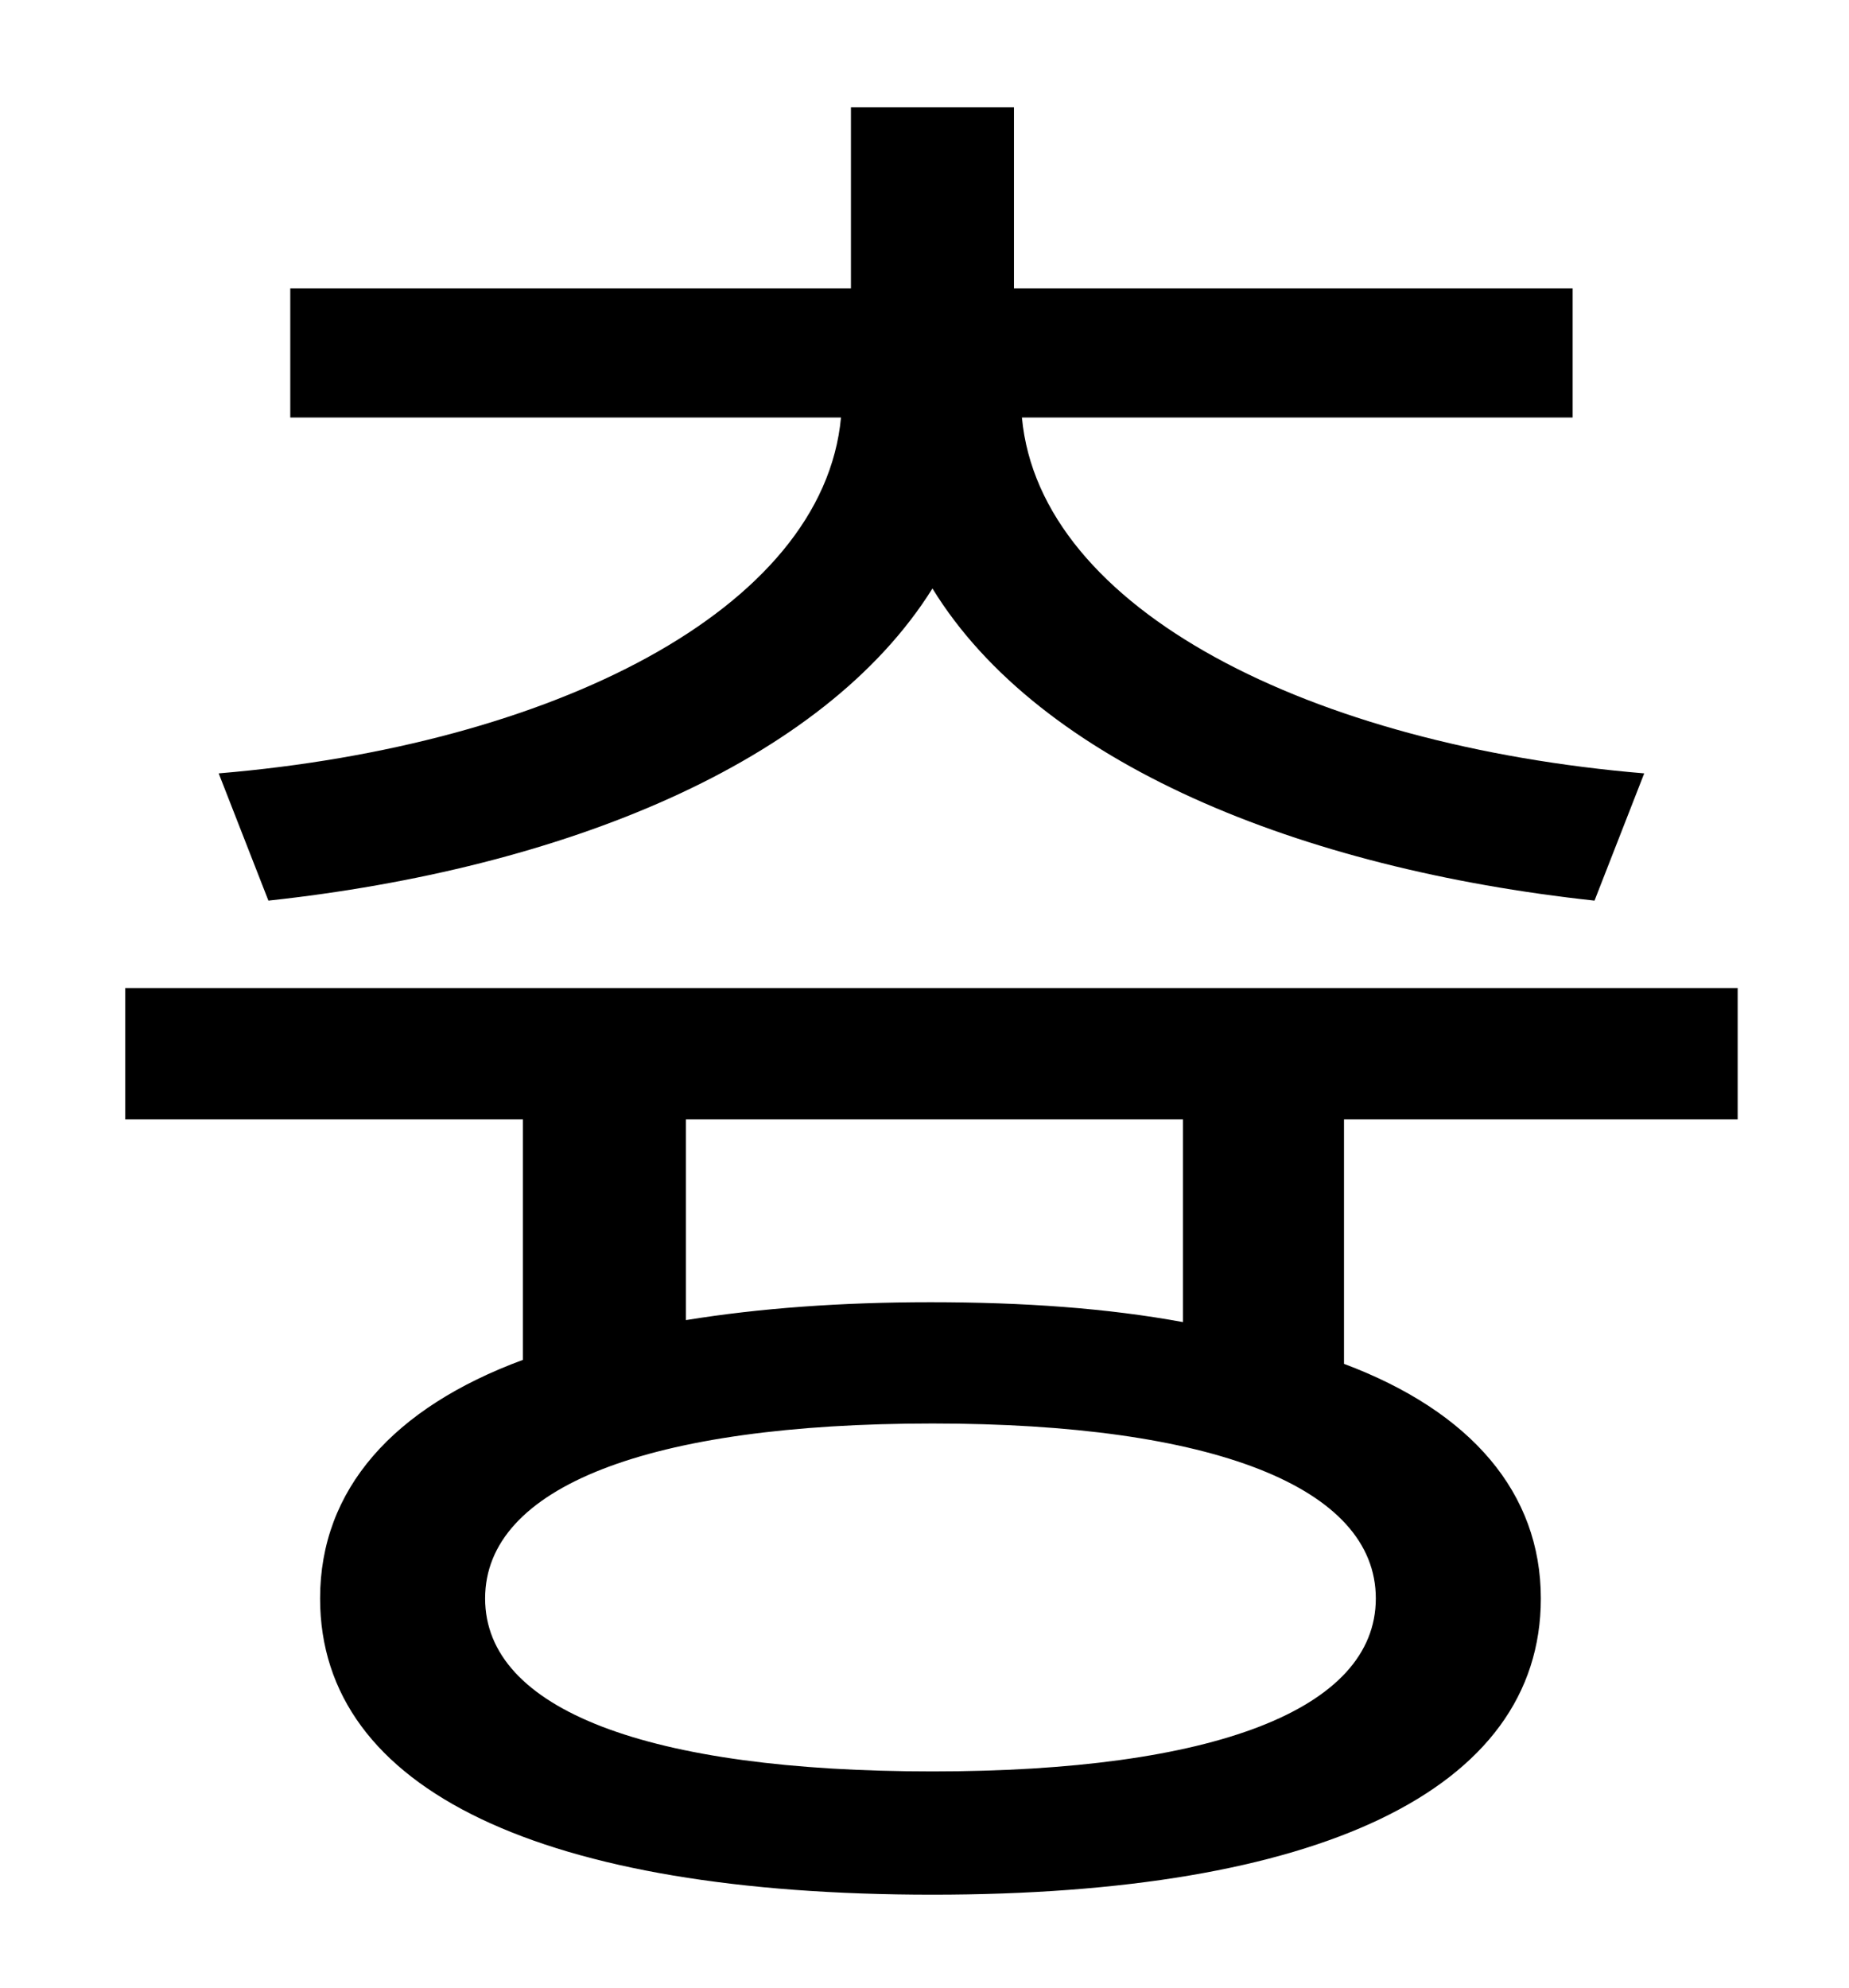 <?xml version="1.0" standalone="no"?>
<!DOCTYPE svg PUBLIC "-//W3C//DTD SVG 1.1//EN" "http://www.w3.org/Graphics/SVG/1.1/DTD/svg11.dtd" >
<svg xmlns="http://www.w3.org/2000/svg" xmlns:xlink="http://www.w3.org/1999/xlink" version="1.1" viewBox="-10 0 930 1000">
   <path fill="currentColor"
d="M125 453l-25 -64c167 -14 304 -82 313 -179h-277v-65h282v-91h82v91h281v65h-277c9 97 146 165 313 179l-25 64c-148 -16 -279 -69 -333 -157c-55 88 -186 141 -334 157zM585 665v-102h-250v101c37 -6 78 -9 123 -9c47 0 89 3 127 10zM459 891c141 0 223 -31 223 -87
s-82 -88 -223 -88c-143 0 -225 32 -225 88s82 87 225 87zM864 563h-198v123c64 24 99 65 99 118c0 97 -113 149 -306 149c-195 0 -308 -52 -308 -149c0 -55 37 -96 102 -120v-121h-200v-66h811v66z" />
</svg>
